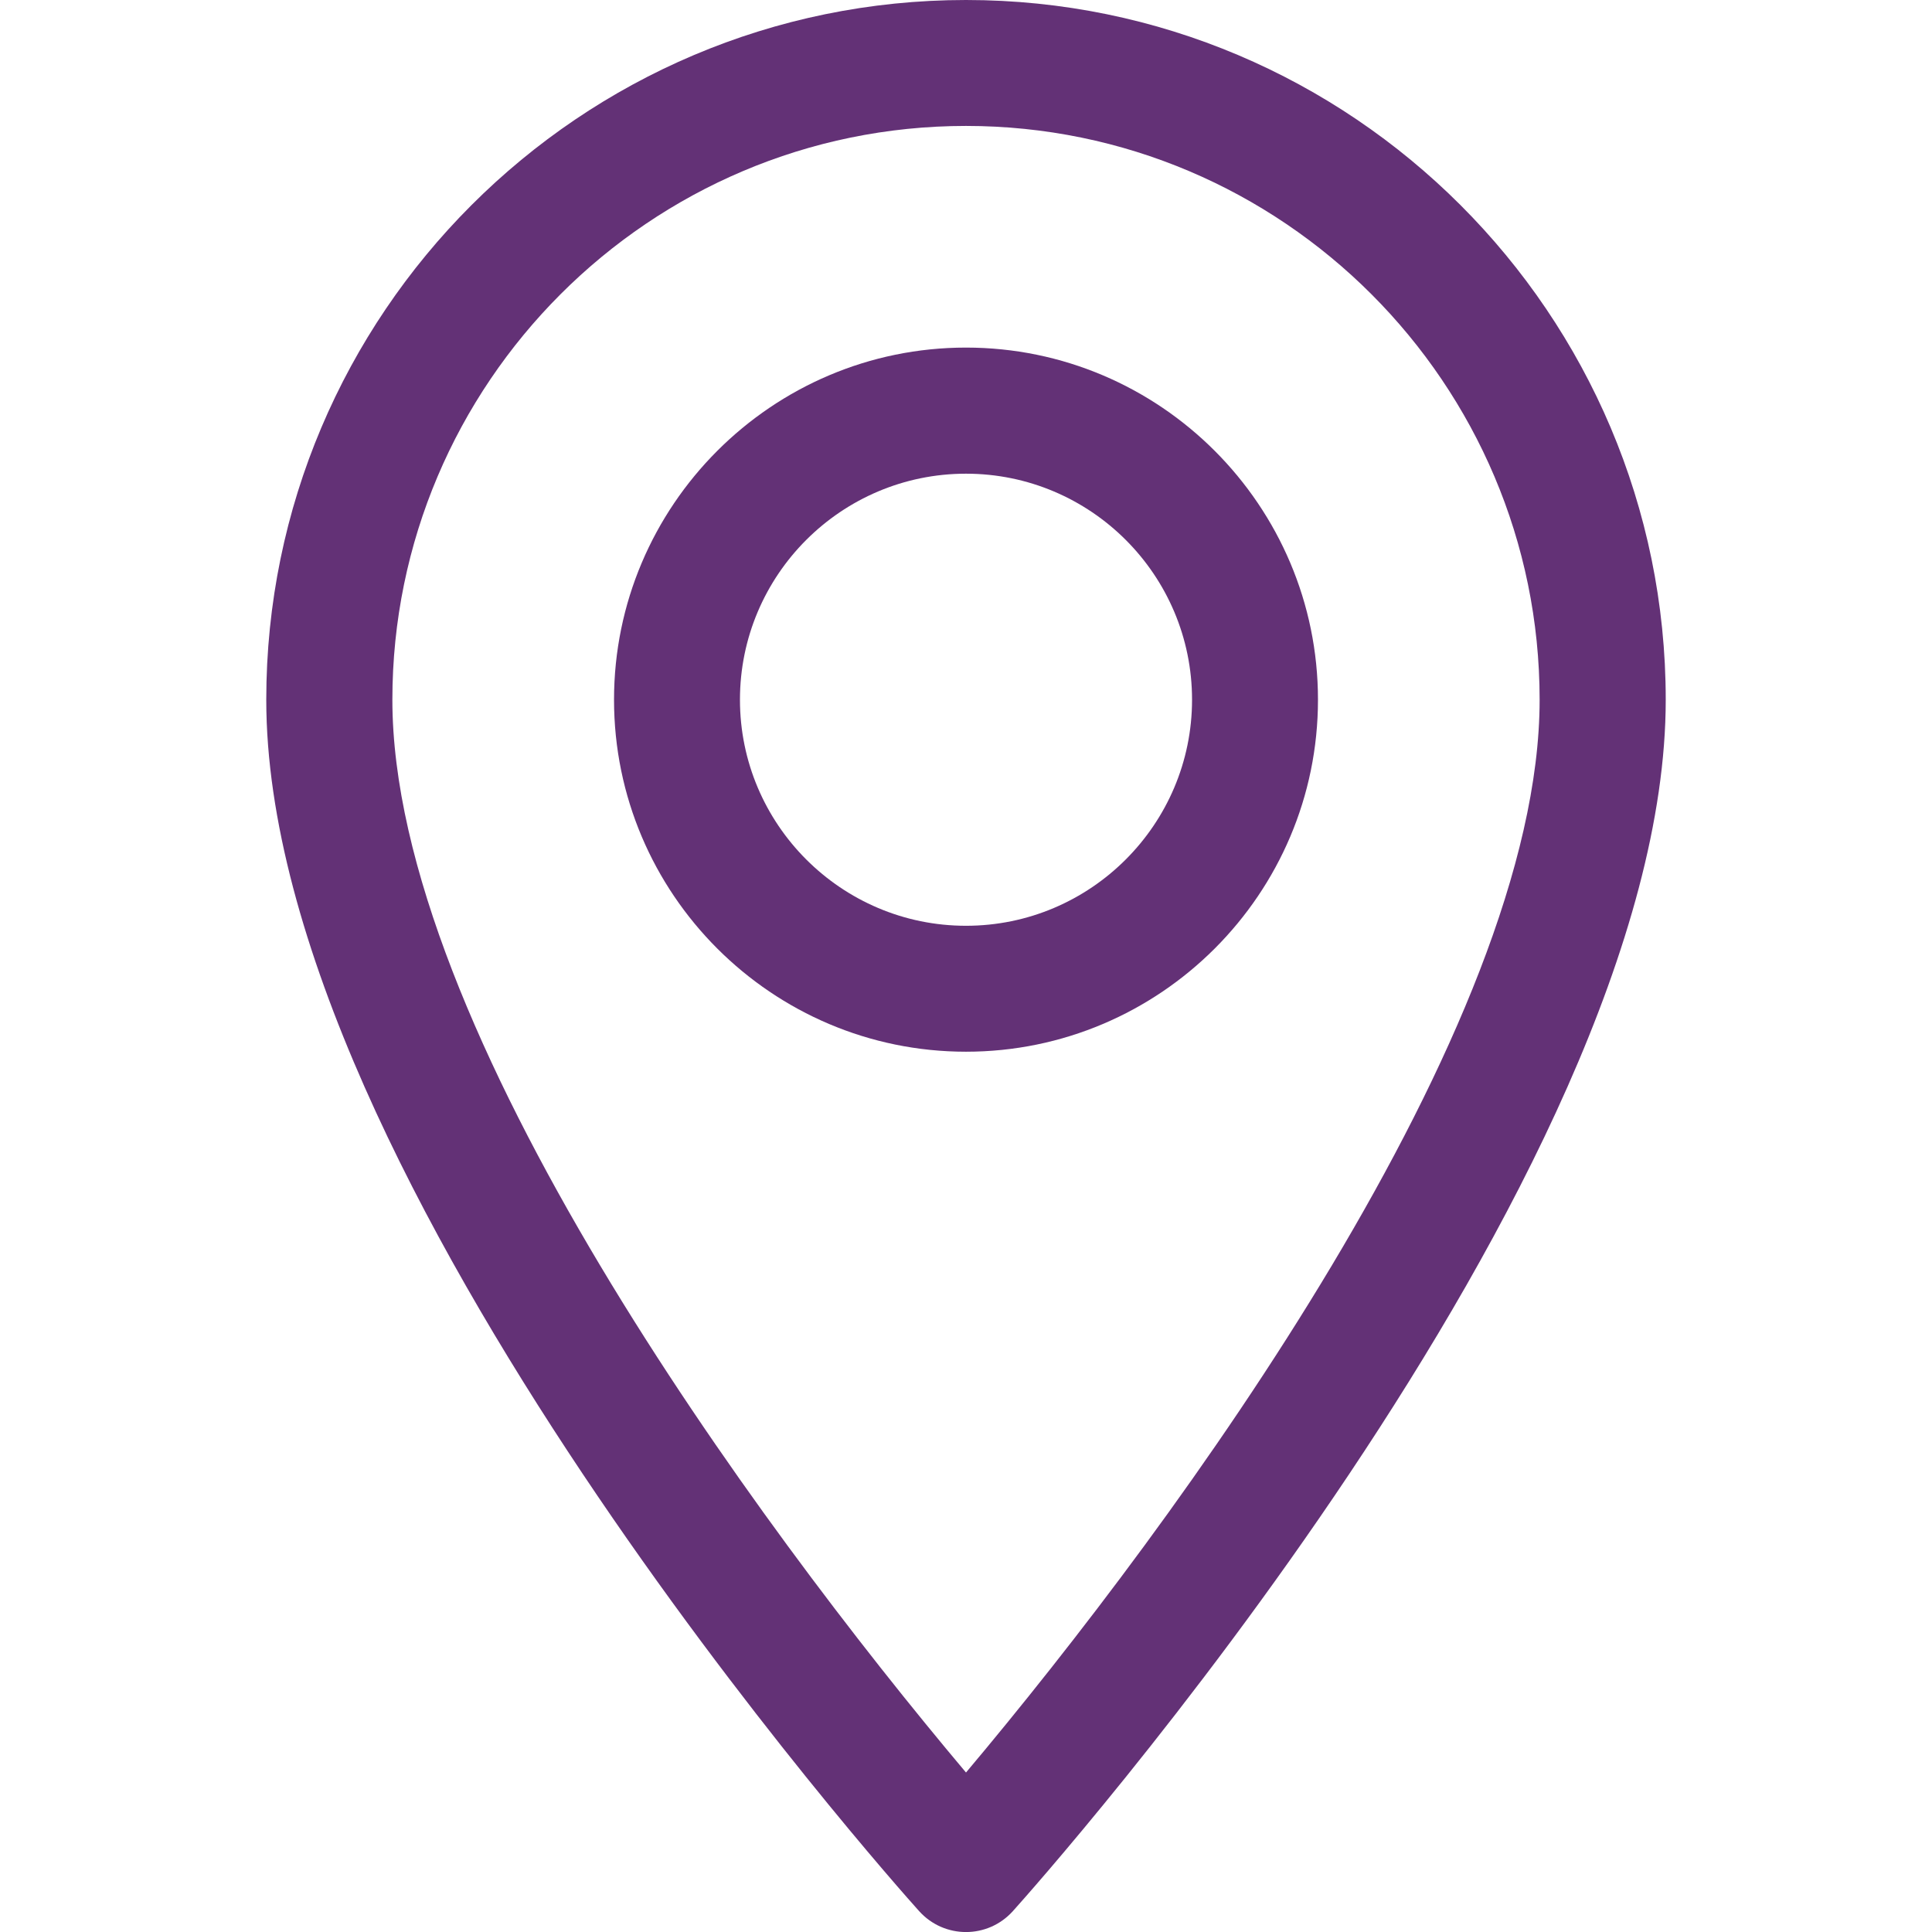 <svg width="11" height="11" viewBox="0 0 11 11" fill="none" xmlns="http://www.w3.org/2000/svg">
<path d="M5.5 0C3.303 0 1.516 1.787 1.516 3.984C1.516 6.71 5.081 10.712 5.233 10.881C5.376 11.04 5.624 11.04 5.767 10.881C5.919 10.712 9.484 6.71 9.484 3.984C9.484 1.787 7.697 0 5.5 0ZM5.5 10.092C4.3 8.667 2.234 5.855 2.234 3.984C2.234 2.183 3.699 0.717 5.5 0.717C7.301 0.717 8.766 2.183 8.766 3.984C8.766 5.855 6.7 8.666 5.5 10.092Z" fill="#633176"/>
<path d="M5.5 1.979C4.395 1.979 3.496 2.879 3.496 3.984C3.496 5.089 4.395 5.988 5.5 5.988C6.605 5.988 7.504 5.089 7.504 3.984C7.504 2.879 6.605 1.979 5.5 1.979ZM5.5 5.271C4.79 5.271 4.213 4.693 4.213 3.984C4.213 3.274 4.79 2.697 5.5 2.697C6.21 2.697 6.787 3.274 6.787 3.984C6.787 4.693 6.21 5.271 5.5 5.271Z" fill="#633176"/>
</svg>
